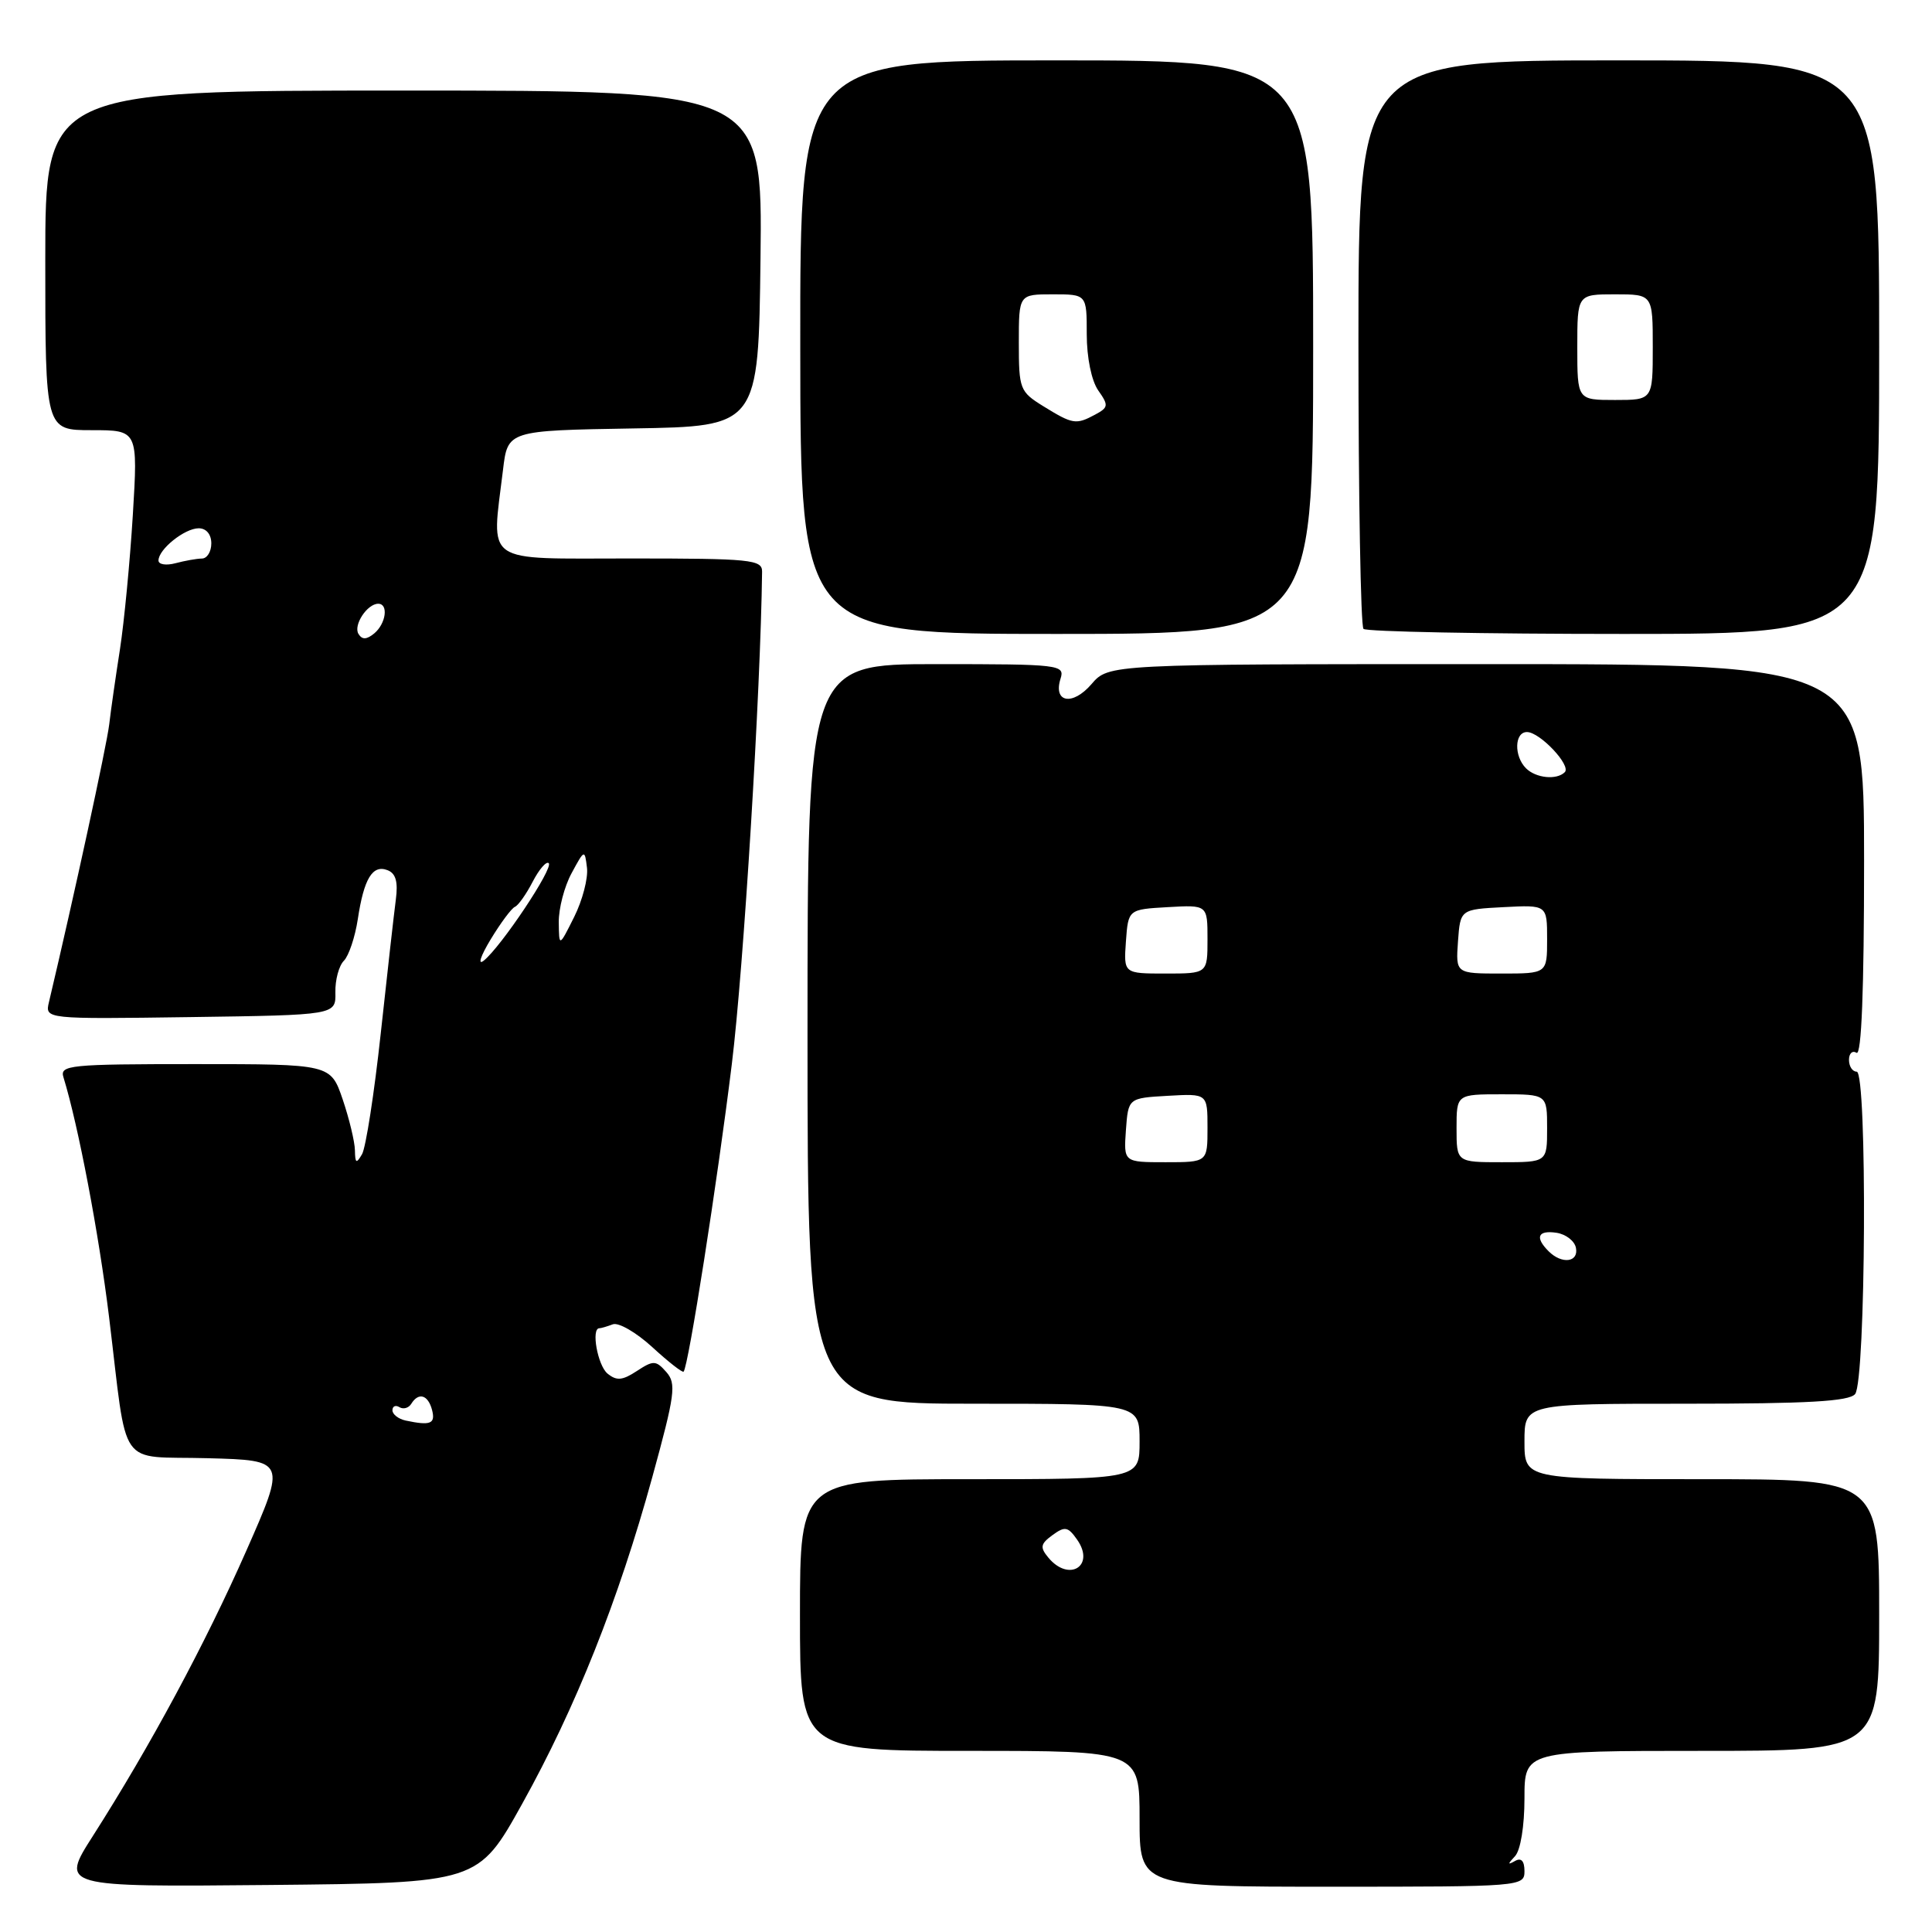 <?xml version="1.0" encoding="UTF-8" standalone="no"?>
<!DOCTYPE svg PUBLIC "-//W3C//DTD SVG 1.1//EN" "http://www.w3.org/Graphics/SVG/1.1/DTD/svg11.dtd" >
<svg xmlns="http://www.w3.org/2000/svg" xmlns:xlink="http://www.w3.org/1999/xlink" version="1.1" viewBox="0 0 256 256">
 <g >
 <path fill="currentColor"
d=" M 69.20 239.00 C 76.30 226.23 81.95 212.03 86.43 195.74 C 89.45 184.75 89.64 183.33 88.29 181.80 C 86.91 180.24 86.58 180.23 84.38 181.67 C 82.46 182.93 81.70 182.99 80.49 182.00 C 79.19 180.91 78.30 176.00 79.42 176.00 C 79.65 176.00 80.45 175.76 81.20 175.48 C 81.95 175.19 84.30 176.55 86.43 178.50 C 88.55 180.45 90.42 181.91 90.58 181.75 C 91.21 181.12 95.05 156.63 96.97 141.00 C 98.54 128.28 100.79 91.54 100.98 75.75 C 101.00 74.15 99.51 74.00 83.50 74.00 C 63.77 74.00 65.12 74.94 66.65 62.27 C 67.27 57.05 67.27 57.05 83.89 56.77 C 100.50 56.50 100.50 56.50 100.77 34.25 C 101.04 12.00 101.04 12.00 53.52 12.00 C 6.00 12.00 6.00 12.00 6.00 34.50 C 6.00 57.00 6.00 57.00 12.14 57.00 C 18.28 57.00 18.28 57.00 17.60 68.25 C 17.22 74.44 16.45 82.42 15.90 86.00 C 15.34 89.58 14.69 94.08 14.47 96.00 C 14.14 98.78 9.77 118.92 6.49 132.77 C 5.95 135.04 5.95 135.04 25.23 134.77 C 44.50 134.50 44.50 134.50 44.44 131.50 C 44.40 129.85 44.91 127.96 45.57 127.30 C 46.22 126.64 47.05 124.16 47.41 121.80 C 48.22 116.42 49.36 114.54 51.34 115.30 C 52.45 115.72 52.76 116.85 52.45 119.20 C 52.21 121.01 51.31 129.00 50.45 136.94 C 49.59 144.89 48.47 152.09 47.97 152.94 C 47.21 154.24 47.06 154.15 47.03 152.43 C 47.01 151.29 46.28 148.25 45.41 145.68 C 43.81 141.00 43.81 141.00 25.84 141.00 C 9.18 141.00 7.90 141.13 8.41 142.75 C 10.37 149.11 13.09 163.41 14.45 174.50 C 16.97 195.13 15.40 192.89 27.53 193.22 C 37.92 193.50 37.92 193.50 32.63 205.50 C 27.19 217.83 19.91 231.36 12.31 243.27 C 7.99 250.03 7.99 250.03 35.67 249.77 C 63.36 249.50 63.36 249.50 69.20 239.00 Z  M 202.00 247.94 C 202.00 246.58 201.57 246.12 200.75 246.59 C 199.75 247.15 199.75 247.02 200.75 245.95 C 201.48 245.17 202.00 241.96 202.00 238.30 C 202.00 232.00 202.00 232.00 225.50 232.00 C 249.00 232.00 249.00 232.00 249.00 214.00 C 249.00 196.00 249.00 196.00 225.50 196.00 C 202.00 196.00 202.00 196.00 202.00 191.00 C 202.00 186.00 202.00 186.00 223.38 186.00 C 239.48 186.00 245.02 185.69 245.81 184.72 C 247.24 183.01 247.44 142.00 246.02 142.00 C 245.46 142.00 245.00 141.30 245.00 140.44 C 245.00 139.58 245.45 139.16 246.00 139.50 C 246.66 139.91 247.00 131.18 247.00 114.06 C 247.00 88.00 247.00 88.00 196.95 88.00 C 146.90 88.00 146.90 88.00 144.62 90.66 C 142.11 93.57 139.52 93.10 140.53 89.92 C 141.11 88.08 140.43 88.00 124.07 88.00 C 107.00 88.00 107.00 88.00 107.00 137.00 C 107.00 186.00 107.00 186.00 129.00 186.00 C 151.00 186.00 151.00 186.00 151.00 191.00 C 151.00 196.00 151.00 196.00 128.50 196.00 C 106.00 196.00 106.00 196.00 106.00 214.00 C 106.00 232.00 106.00 232.00 128.50 232.00 C 151.00 232.00 151.00 232.00 151.00 241.00 C 151.00 250.00 151.00 250.00 176.50 250.00 C 201.58 250.00 202.00 249.97 202.00 247.94 Z  M 174.00 46.00 C 174.00 8.00 174.00 8.00 140.01 8.00 C 106.01 8.00 106.01 8.00 106.04 46.00 C 106.06 84.00 106.06 84.00 140.03 84.00 C 174.00 84.00 174.00 84.00 174.00 46.00 Z  M 249.00 46.00 C 249.00 8.00 249.00 8.00 214.50 8.00 C 180.00 8.00 180.00 8.00 180.00 45.33 C 180.00 65.87 180.30 82.97 180.67 83.33 C 181.03 83.70 196.56 84.00 215.17 84.00 C 249.00 84.00 249.00 84.00 249.00 46.00 Z  M 53.75 188.23 C 52.79 188.02 52.00 187.41 52.00 186.87 C 52.00 186.33 52.42 186.14 52.93 186.46 C 53.44 186.77 54.14 186.58 54.49 186.02 C 55.46 184.44 56.72 184.81 57.25 186.83 C 57.72 188.66 57.06 188.93 53.75 188.23 Z  M 65.00 124.50 C 66.33 122.30 67.78 120.35 68.23 120.16 C 68.68 119.97 69.74 118.47 70.59 116.82 C 71.45 115.17 72.40 114.07 72.71 114.38 C 73.36 115.02 66.41 125.44 64.10 127.29 C 63.27 127.95 63.67 126.70 65.00 124.50 Z  M 74.04 122.20 C 74.02 120.39 74.78 117.46 75.74 115.70 C 77.45 112.53 77.48 112.53 77.78 115.00 C 77.94 116.38 77.18 119.30 76.08 121.50 C 74.08 125.50 74.08 125.50 74.04 122.20 Z  M 47.50 84.00 C 46.79 82.84 48.65 80.00 50.12 80.00 C 51.50 80.00 51.15 82.63 49.59 83.93 C 48.58 84.76 47.99 84.79 47.50 84.00 Z  M 21.00 74.27 C 21.00 72.78 24.47 70.00 26.33 70.00 C 27.33 70.00 28.00 70.80 28.00 72.00 C 28.00 73.10 27.44 74.01 26.75 74.01 C 26.06 74.02 24.49 74.30 23.25 74.63 C 22.01 74.96 21.00 74.80 21.00 74.27 Z  M 138.91 206.39 C 137.78 205.03 137.86 204.58 139.46 203.41 C 141.10 202.21 141.51 202.28 142.73 204.02 C 145.16 207.50 141.64 209.69 138.91 206.39 Z  M 205.20 165.80 C 203.35 163.95 203.77 162.98 206.25 163.35 C 207.49 163.54 208.65 164.44 208.82 165.35 C 209.20 167.27 206.95 167.55 205.20 165.80 Z  M 149.19 149.75 C 149.50 145.50 149.50 145.50 154.75 145.20 C 160.00 144.90 160.00 144.90 160.00 149.45 C 160.00 154.00 160.00 154.00 154.44 154.00 C 148.89 154.00 148.89 154.00 149.19 149.75 Z  M 193.00 149.50 C 193.00 145.00 193.00 145.00 199.00 145.00 C 205.00 145.00 205.00 145.00 205.00 149.50 C 205.00 154.00 205.00 154.00 199.00 154.00 C 193.00 154.00 193.00 154.00 193.00 149.50 Z  M 149.19 124.75 C 149.50 120.50 149.50 120.50 154.75 120.20 C 160.00 119.90 160.00 119.90 160.00 124.45 C 160.00 129.00 160.00 129.00 154.44 129.00 C 148.89 129.00 148.89 129.00 149.19 124.75 Z  M 193.19 124.75 C 193.50 120.50 193.50 120.50 199.25 120.20 C 205.00 119.90 205.00 119.90 205.00 124.45 C 205.00 129.00 205.00 129.00 198.94 129.00 C 192.89 129.00 192.89 129.00 193.19 124.75 Z  M 202.20 101.80 C 200.59 100.19 200.67 97.00 202.33 97.00 C 204.04 97.00 208.23 101.44 207.34 102.32 C 206.27 103.39 203.51 103.11 202.20 101.80 Z  M 138.25 53.83 C 135.13 51.90 135.00 51.56 135.00 45.41 C 135.00 39.00 135.00 39.00 139.50 39.00 C 144.00 39.00 144.00 39.00 144.00 44.28 C 144.00 47.39 144.63 50.45 145.52 51.73 C 146.92 53.72 146.88 53.99 145.09 54.95 C 142.57 56.30 142.14 56.23 138.25 53.83 Z  M 209.00 46.00 C 209.00 39.00 209.00 39.00 214.00 39.00 C 219.00 39.00 219.00 39.00 219.00 46.00 C 219.00 53.00 219.00 53.00 214.00 53.00 C 209.00 53.00 209.00 53.00 209.00 46.00 Z "/>
</g>
</svg>